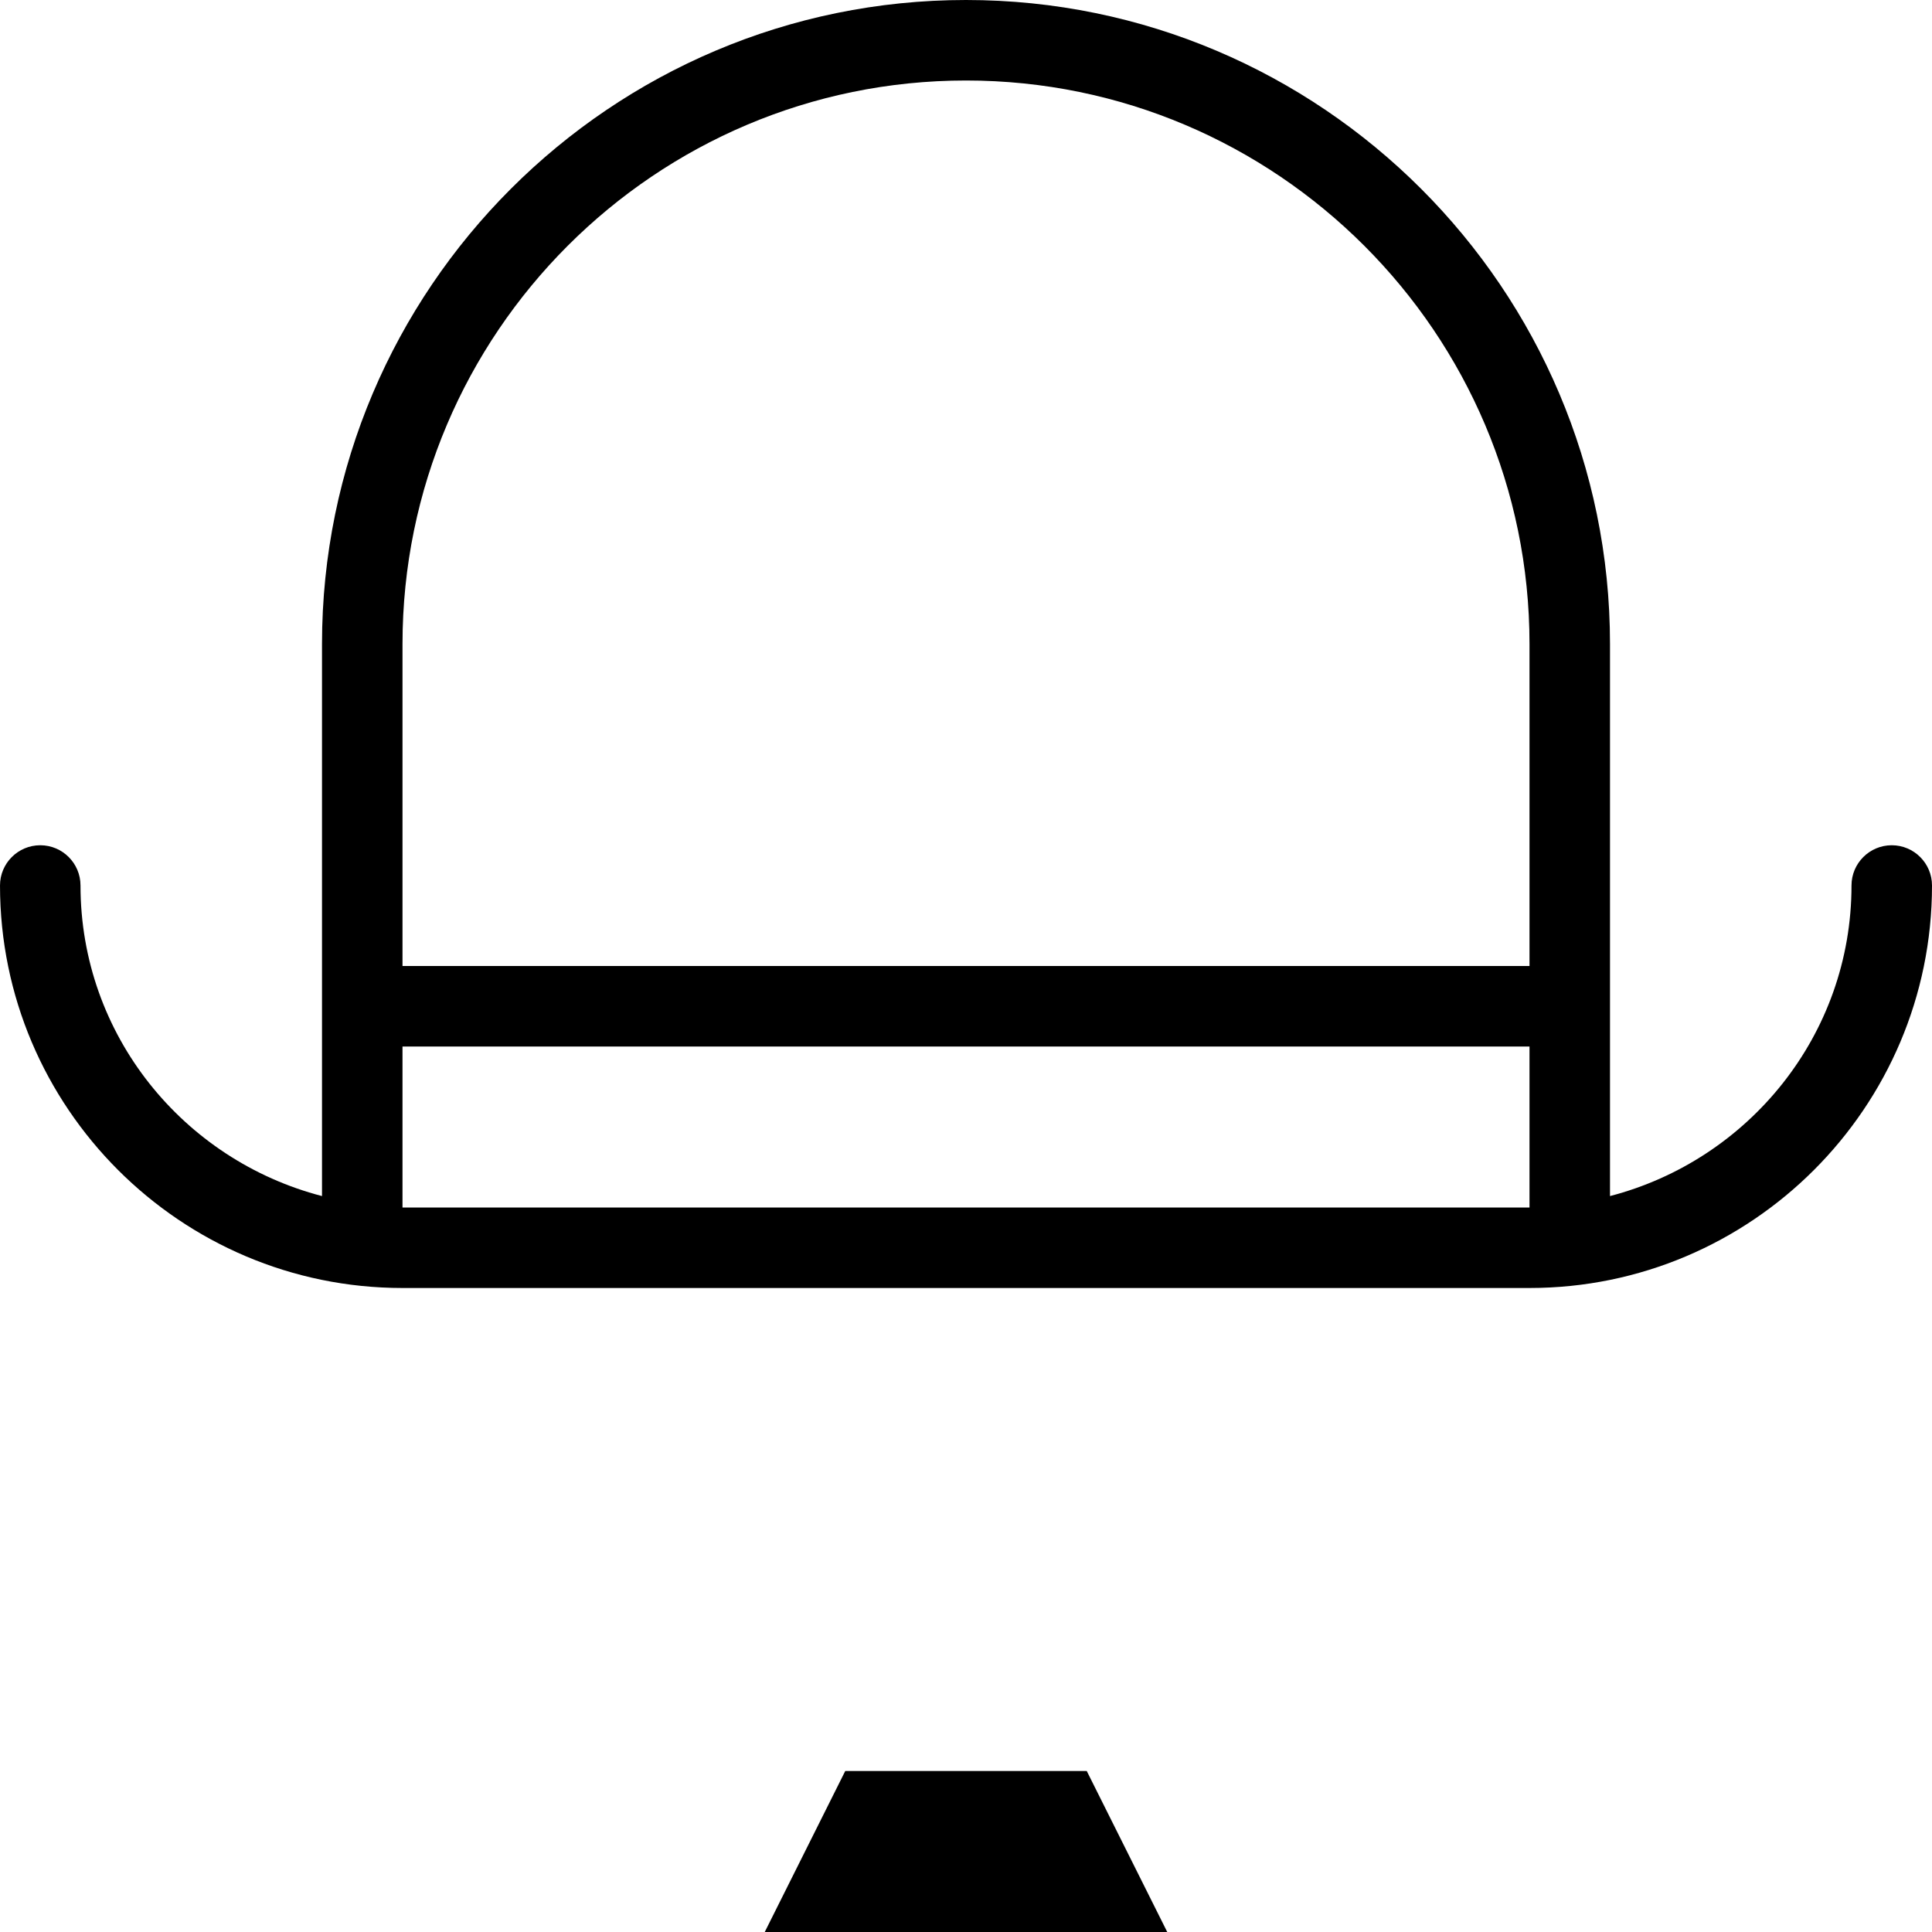 <svg version="1" xmlns="http://www.w3.org/2000/svg" width="24" height="24" viewBox="0 0 24 24"><g><path d="M23.5 10.5c-.276 0-.5.224-.5.5 0 1.858-1.28 3.411-3 3.858v-6.858c0-4.411-3.589-8-8-8s-8 3.589-8 8v6.858c-1.721-.447-3-2-3-3.858 0-.276-.224-.5-.5-.5s-.5.224-.5.5c0 2.757 2.243 5 5 5h14c2.757 0 5-2.243 5-5 0-.276-.224-.5-.5-.5zm-11.5-9.5c3.859 0 7 3.14 7 7v4h-14v-4c0-3.86 3.141-7 7-7zm-7 14v-2h14v2h-14zM10.5 22l-1 2h5l-1-2z"/></g></svg>
